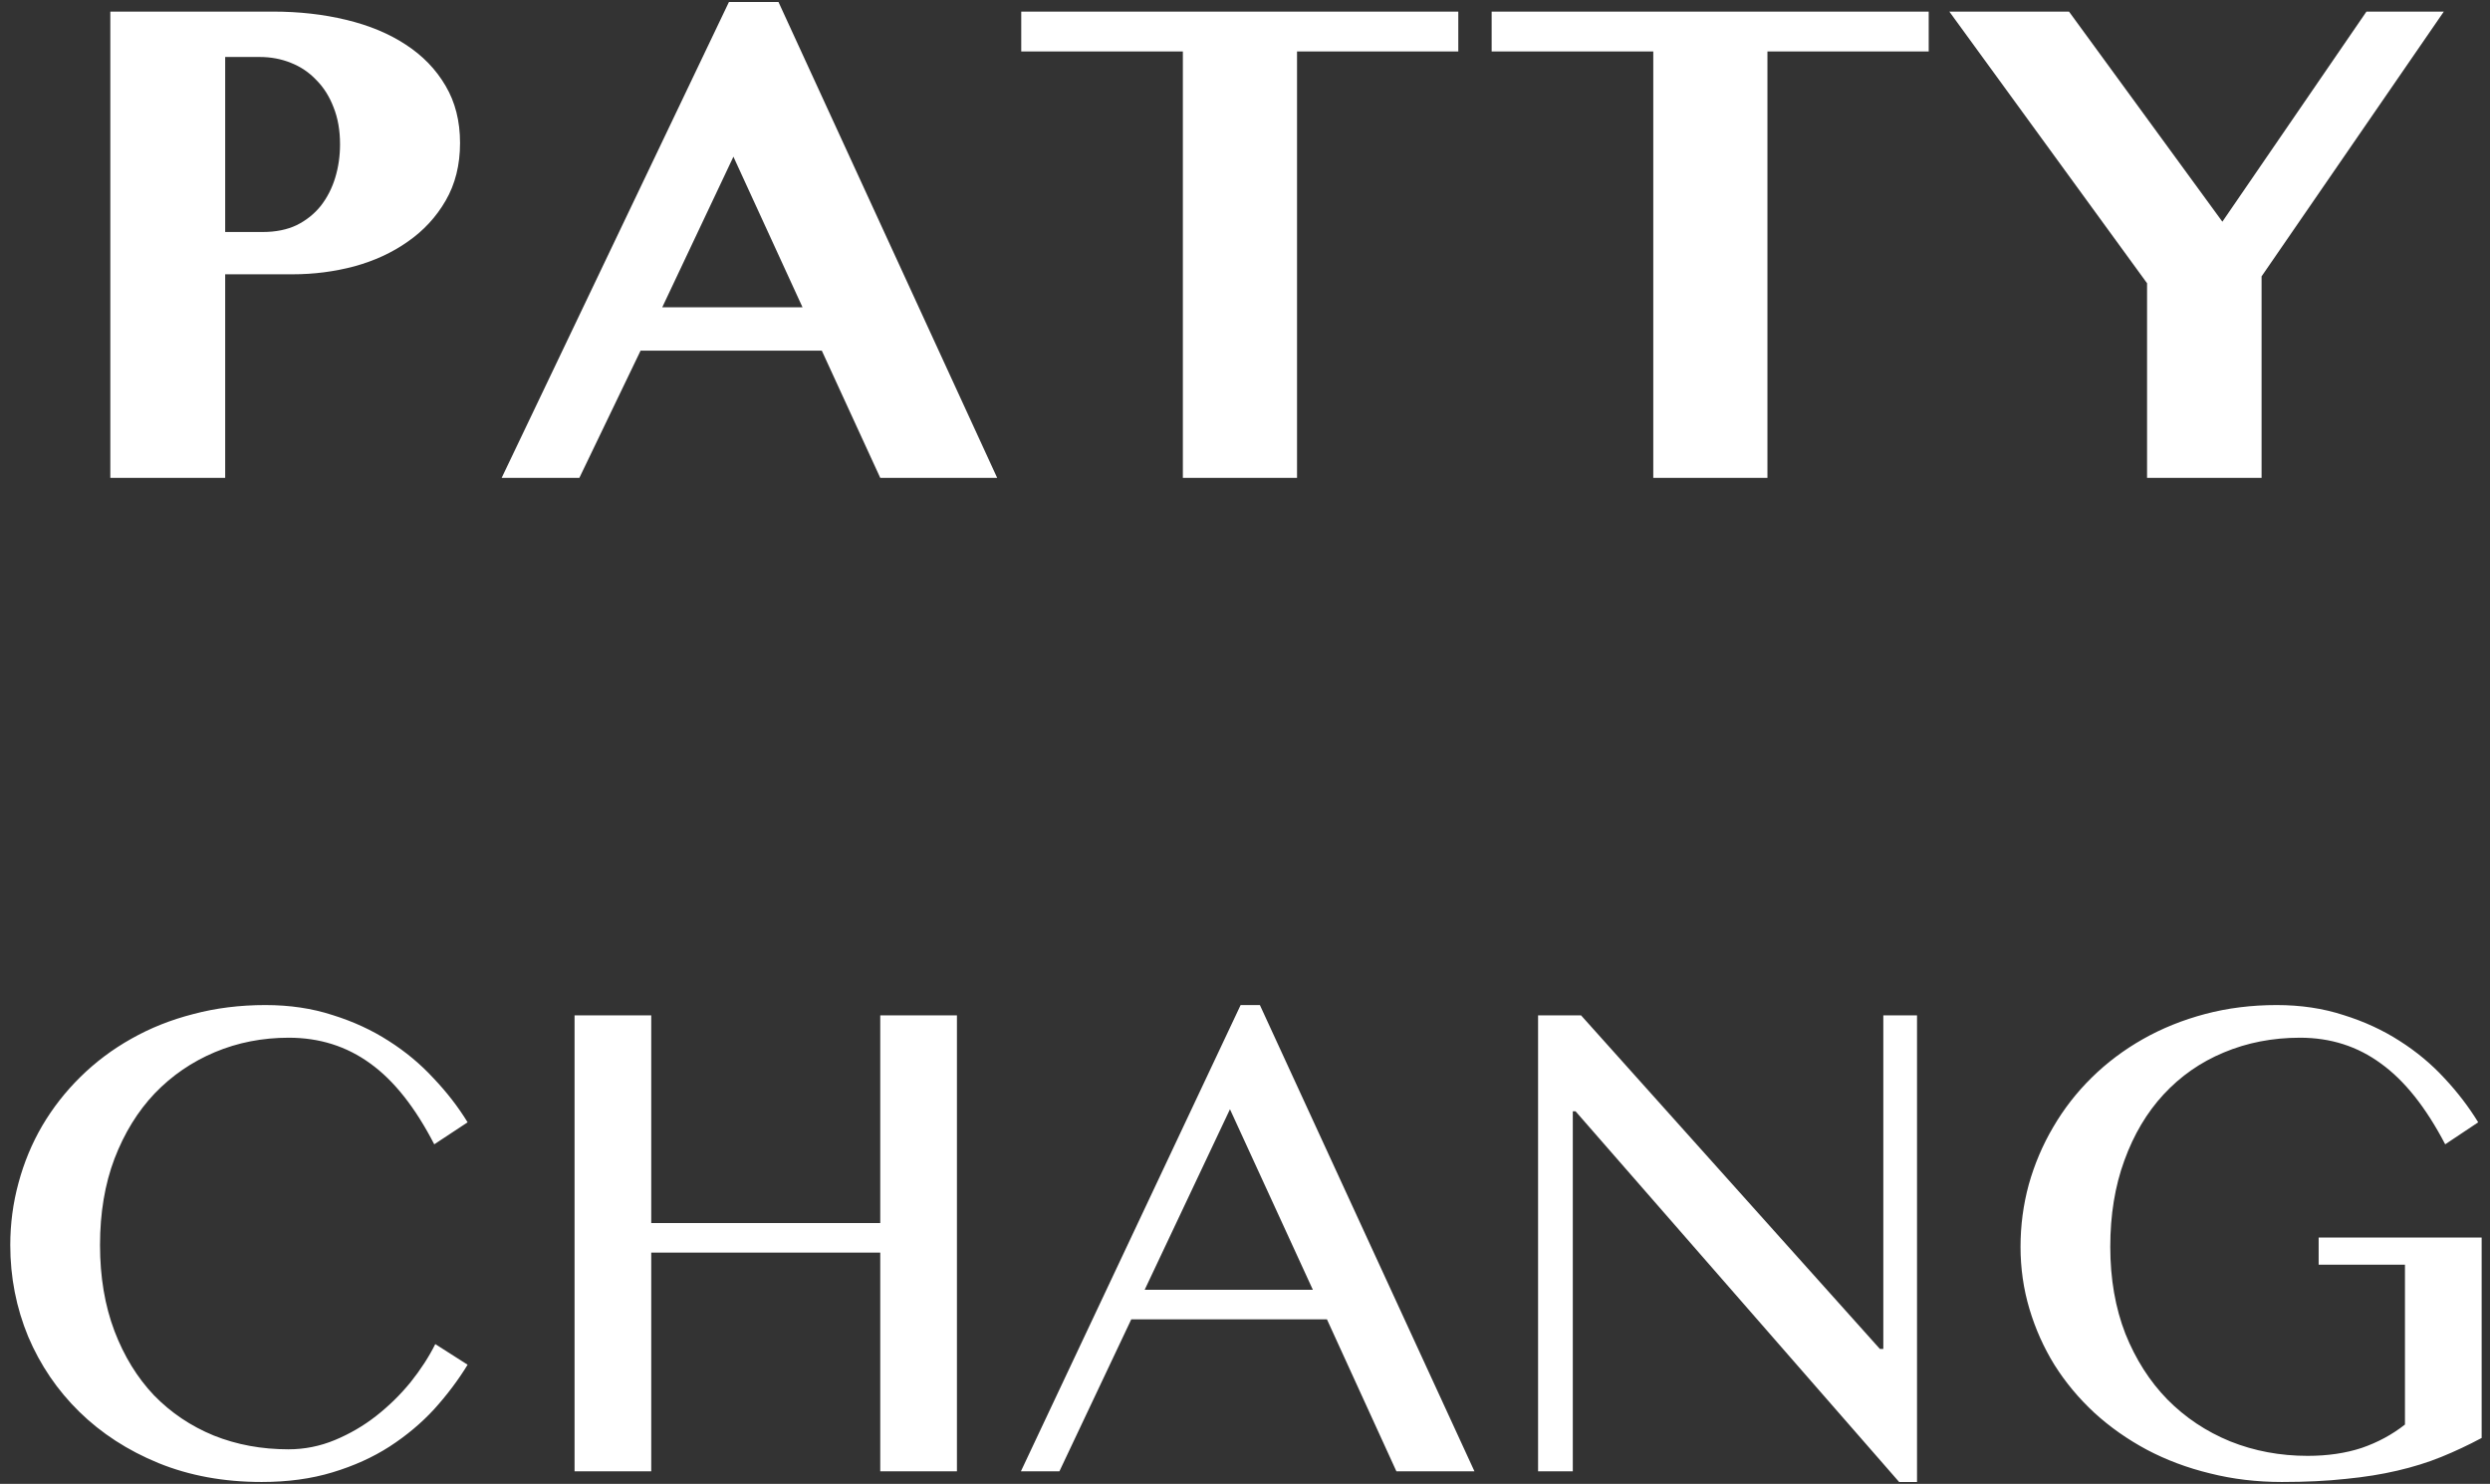 <svg width="198" height="118" viewBox="0 0 198 118" fill="none" xmlns="http://www.w3.org/2000/svg">
<rect x="0" y="0" width="198" height="118" fill="#333333" stroke="none"/>
<path d="M8.773 0.922H21.707C23.785 0.922 25.727 1.141 27.531 1.578C29.354 2.016 30.931 2.672 32.262 3.547C33.611 4.422 34.668 5.516 35.434 6.828C36.199 8.122 36.582 9.635 36.582 11.367C36.582 13.117 36.199 14.648 35.434 15.961C34.686 17.255 33.684 18.34 32.426 19.215C31.186 20.09 29.764 20.746 28.16 21.184C26.574 21.603 24.943 21.812 23.266 21.812H17.906V38H8.773V0.922ZM17.906 18.449H20.887C21.926 18.449 22.828 18.267 23.594 17.902C24.359 17.52 24.997 17.009 25.508 16.371C26.018 15.715 26.401 14.967 26.656 14.129C26.912 13.29 27.039 12.406 27.039 11.477C27.039 10.365 26.866 9.38 26.52 8.523C26.191 7.667 25.736 6.947 25.152 6.363C24.587 5.762 23.913 5.306 23.129 4.996C22.363 4.686 21.534 4.531 20.641 4.531H17.906V18.449ZM61.902 0.156L79.293 38H69.996L65.348 27.883H50.938L46.07 38H39.891L57.965 0.156H61.902ZM52.66 24.438H63.816L58.32 12.461L52.66 24.438ZM115.961 0.922V4.094H103.137V38H94.059V4.094H81.207V0.922H115.961ZM153.367 0.922V4.094H140.543V38H131.465V4.094H118.613V0.922H153.367ZM164.523 0.922L176.719 17.629L188.176 0.922H194.328L179.836 21.977V38H170.73V22.523L155.008 0.922H164.523ZM7.953 99.008C7.953 101.542 8.336 103.82 9.102 105.844C9.867 107.849 10.915 109.553 12.246 110.957C13.595 112.342 15.181 113.409 17.004 114.156C18.827 114.885 20.805 115.25 22.938 115.25C24.213 115.25 25.444 115.004 26.629 114.512C27.814 114.02 28.908 113.382 29.91 112.598C30.931 111.796 31.842 110.902 32.645 109.918C33.447 108.915 34.103 107.904 34.613 106.883L37.184 108.523C36.436 109.745 35.552 110.921 34.531 112.051C33.51 113.163 32.325 114.156 30.977 115.031C29.646 115.888 28.133 116.572 26.438 117.082C24.76 117.592 22.883 117.848 20.805 117.848C17.797 117.848 15.062 117.346 12.602 116.344C10.159 115.341 8.062 113.983 6.312 112.27C4.562 110.556 3.204 108.56 2.238 106.281C1.29 103.984 0.816 101.56 0.816 99.008C0.816 97.312 1.035 95.663 1.473 94.059C1.91 92.436 2.539 90.923 3.359 89.519C4.198 88.098 5.21 86.803 6.395 85.637C7.598 84.452 8.947 83.44 10.441 82.602C11.954 81.745 13.604 81.088 15.391 80.633C17.177 80.159 19.082 79.922 21.105 79.922C23.038 79.922 24.815 80.186 26.438 80.715C28.078 81.225 29.564 81.909 30.895 82.766C32.243 83.622 33.438 84.616 34.477 85.746C35.534 86.858 36.436 88.025 37.184 89.246L34.531 90.996C33.018 88.061 31.323 85.919 29.445 84.57C27.568 83.203 25.408 82.519 22.965 82.519C20.869 82.519 18.909 82.902 17.086 83.668C15.263 84.434 13.668 85.527 12.301 86.949C10.952 88.371 9.885 90.103 9.102 92.144C8.336 94.168 7.953 96.456 7.953 99.008ZM51.785 99.609V117H45.688V80.742H51.785V97.258H69.996V80.742H76.094V117H69.996V99.609H51.785ZM100.184 79.922L117.246 117H111.039L105.516 104.914H89.957L84.242 117H81.18L98.652 79.922H100.184ZM91.023 102.562H104.395L97.805 88.207L91.023 102.562ZM122.305 80.742H125.723L149.484 107.266H149.758V80.742H152.438V117.848H151.016L125.285 88.371H125.066V117H122.305V80.742ZM182.898 82.519C180.711 82.519 178.688 82.912 176.828 83.695C174.987 84.461 173.392 85.573 172.043 87.031C170.712 88.471 169.673 90.221 168.926 92.281C168.178 94.323 167.805 96.611 167.805 99.144C167.805 101.697 168.206 104.003 169.008 106.062C169.828 108.104 170.94 109.845 172.344 111.285C173.766 112.725 175.434 113.837 177.348 114.621C179.262 115.387 181.312 115.77 183.5 115.77C185.086 115.77 186.517 115.56 187.793 115.141C189.069 114.703 190.217 114.083 191.238 113.281V100.566H184.375V98.406H197.336V114.348C196.279 114.913 195.212 115.414 194.137 115.852C193.061 116.289 191.895 116.654 190.637 116.945C189.397 117.237 188.03 117.456 186.535 117.602C185.04 117.766 183.345 117.848 181.449 117.848C179.444 117.848 177.539 117.62 175.734 117.164C173.93 116.727 172.253 116.098 170.703 115.277C169.172 114.457 167.786 113.482 166.547 112.352C165.307 111.203 164.25 109.936 163.375 108.551C162.518 107.165 161.853 105.68 161.379 104.094C160.905 102.508 160.668 100.858 160.668 99.144C160.668 97.449 160.887 95.799 161.324 94.195C161.78 92.573 162.427 91.051 163.266 89.629C164.104 88.189 165.125 86.876 166.328 85.691C167.531 84.507 168.889 83.486 170.402 82.629C171.915 81.772 173.565 81.107 175.352 80.633C177.138 80.159 179.034 79.922 181.039 79.922C182.953 79.922 184.721 80.186 186.344 80.715C187.984 81.225 189.47 81.909 190.801 82.766C192.15 83.622 193.344 84.616 194.383 85.746C195.422 86.858 196.315 88.025 197.062 89.246L194.438 90.996C192.906 88.061 191.202 85.919 189.324 84.57C187.465 83.203 185.323 82.519 182.898 82.519Z" fill="white"/>
</svg>
